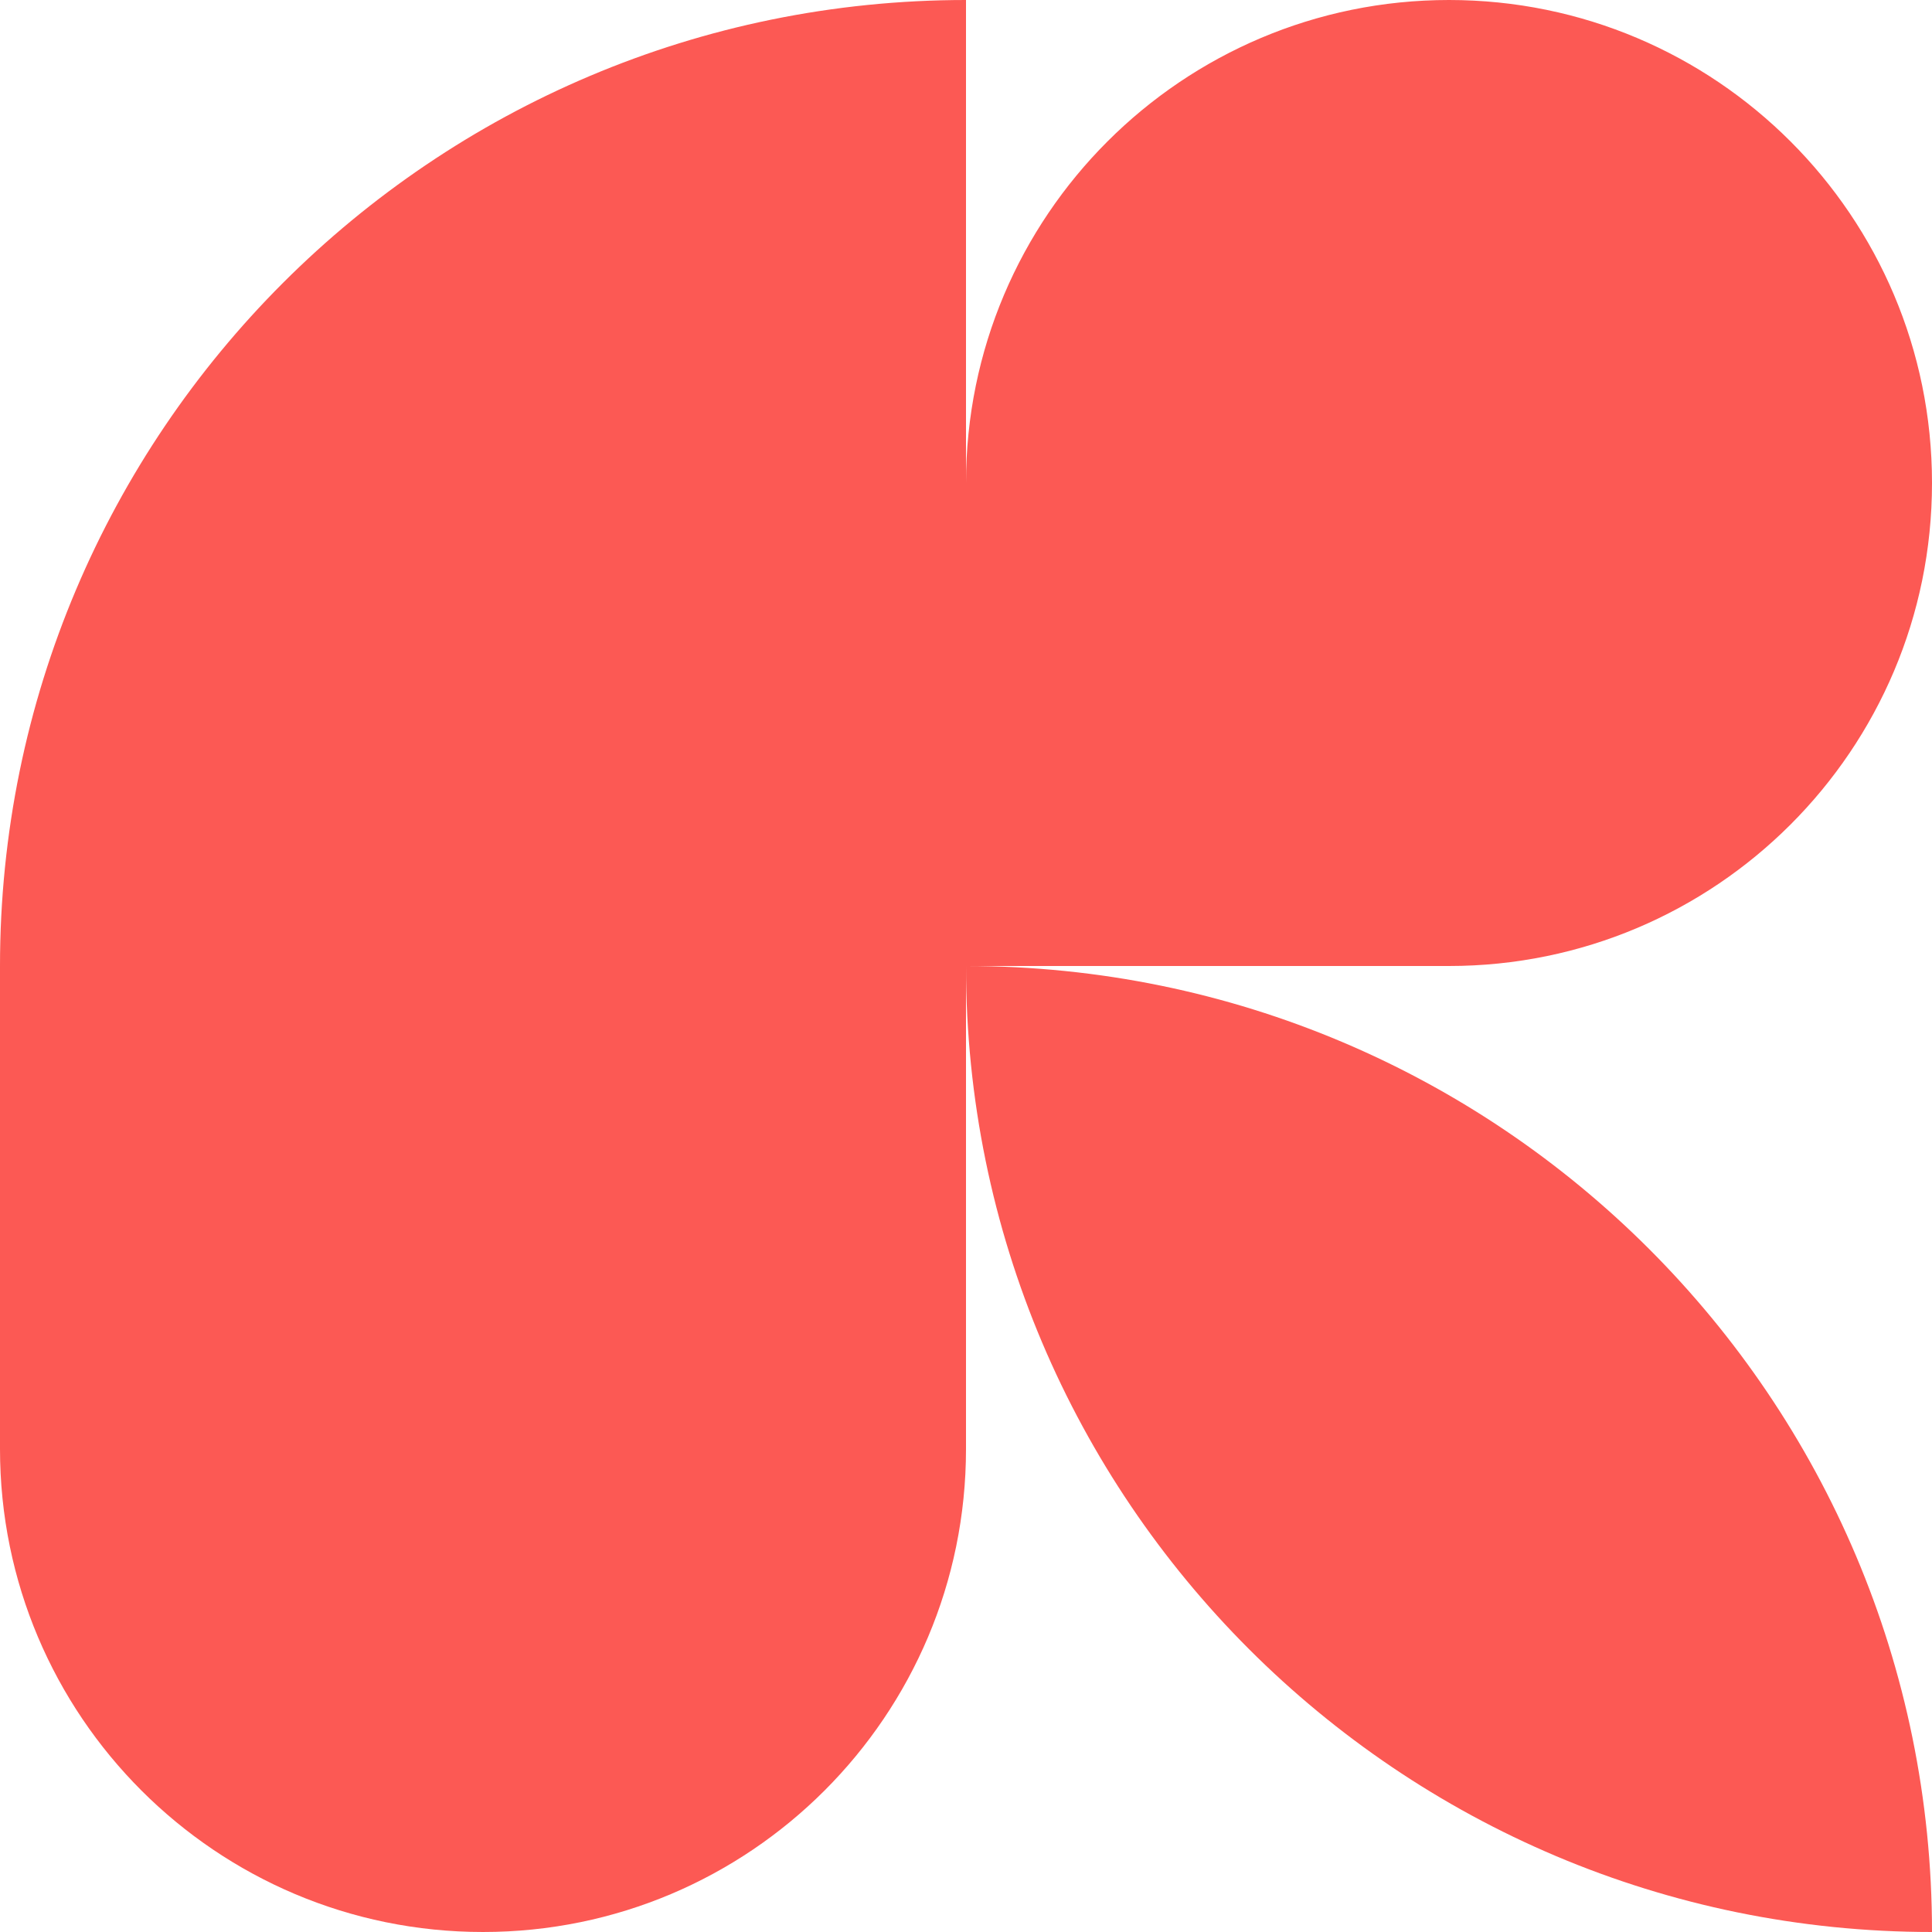 <svg width="37" height="37" viewBox="0 0 37 37" fill="none" xmlns="http://www.w3.org/2000/svg">
<path d="M0 18.5C0 8.283 8.283 0 18.5 0V9.25C18.5 4.141 22.641 0 27.75 0C32.859 0 37 4.141 37 9.25C37 14.359 32.859 18.5 27.75 18.5H18.5V27.75C18.5 32.859 14.359 37 9.25 37C4.141 37 0 32.859 0 27.75V18.5Z" fill="#FC5954"/>
<path d="M37 37C37 26.783 28.717 18.5 18.5 18.5C18.5 28.717 26.783 37 37 37Z" fill="#FC5954"/>
</svg>
